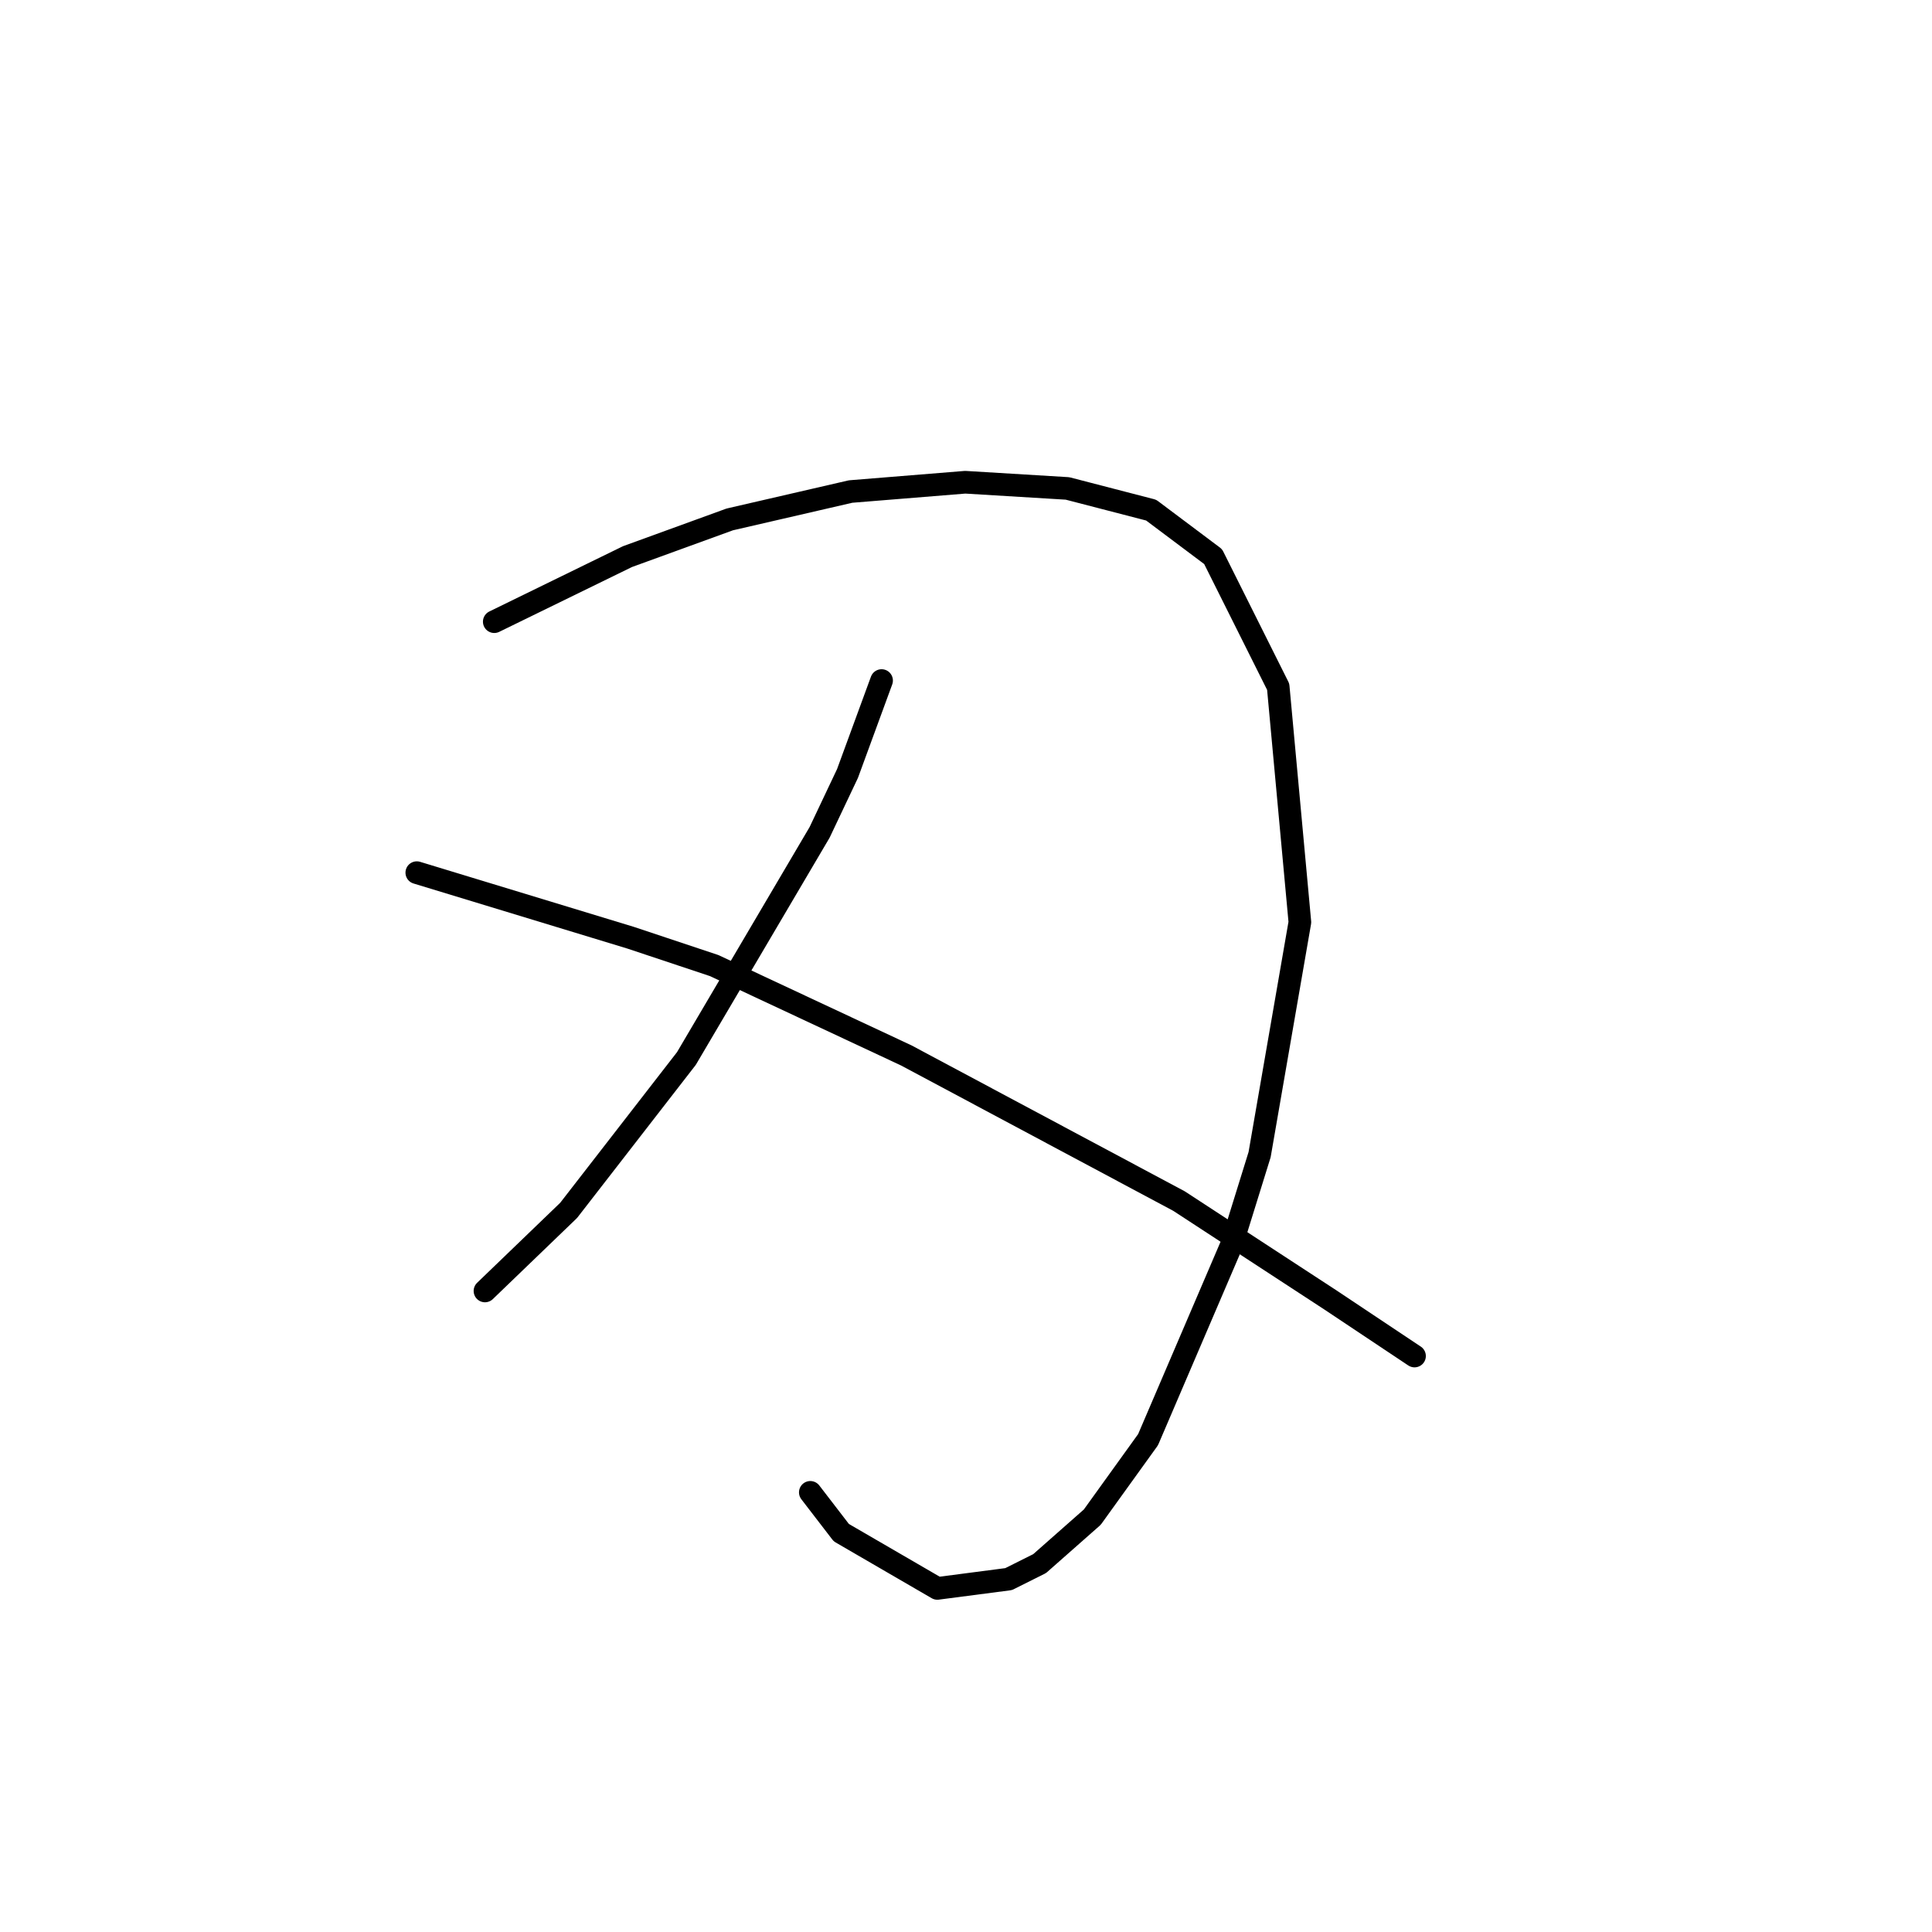 <?xml version="1.0" standalone="no"?>
    <svg width="256" height="256" xmlns="http://www.w3.org/2000/svg" version="1.1">
    <polyline stroke="black" stroke-width="3" stroke-linecap="round" fill="transparent" stroke-linejoin="round" points="65.493 82.375 83.147 73.753 96.696 68.826 112.708 65.131 127.899 63.899 141.448 64.72 152.534 67.594 160.745 73.753 169.367 90.997 172.241 122.2 166.904 152.993 163.208 164.899 152.123 190.765 144.733 201.03 137.753 207.188 133.647 209.241 124.204 210.473 111.477 203.083 107.371 197.745 107.371 197.745 " />
        <polyline stroke="black" stroke-width="3" stroke-linecap="round" fill="transparent" stroke-linejoin="round" points="116.814 90.176 112.298 102.493 108.602 110.294 90.948 140.265 75.346 160.383 64.261 171.058 64.261 171.058 " />
        <polyline stroke="black" stroke-width="3" stroke-linecap="round" fill="transparent" stroke-linejoin="round" points="55.228 115.631 83.558 124.253 94.643 127.948 120.098 139.855 156.229 159.151 176.347 172.29 187.432 179.68 187.432 179.68 " />
        </svg>
